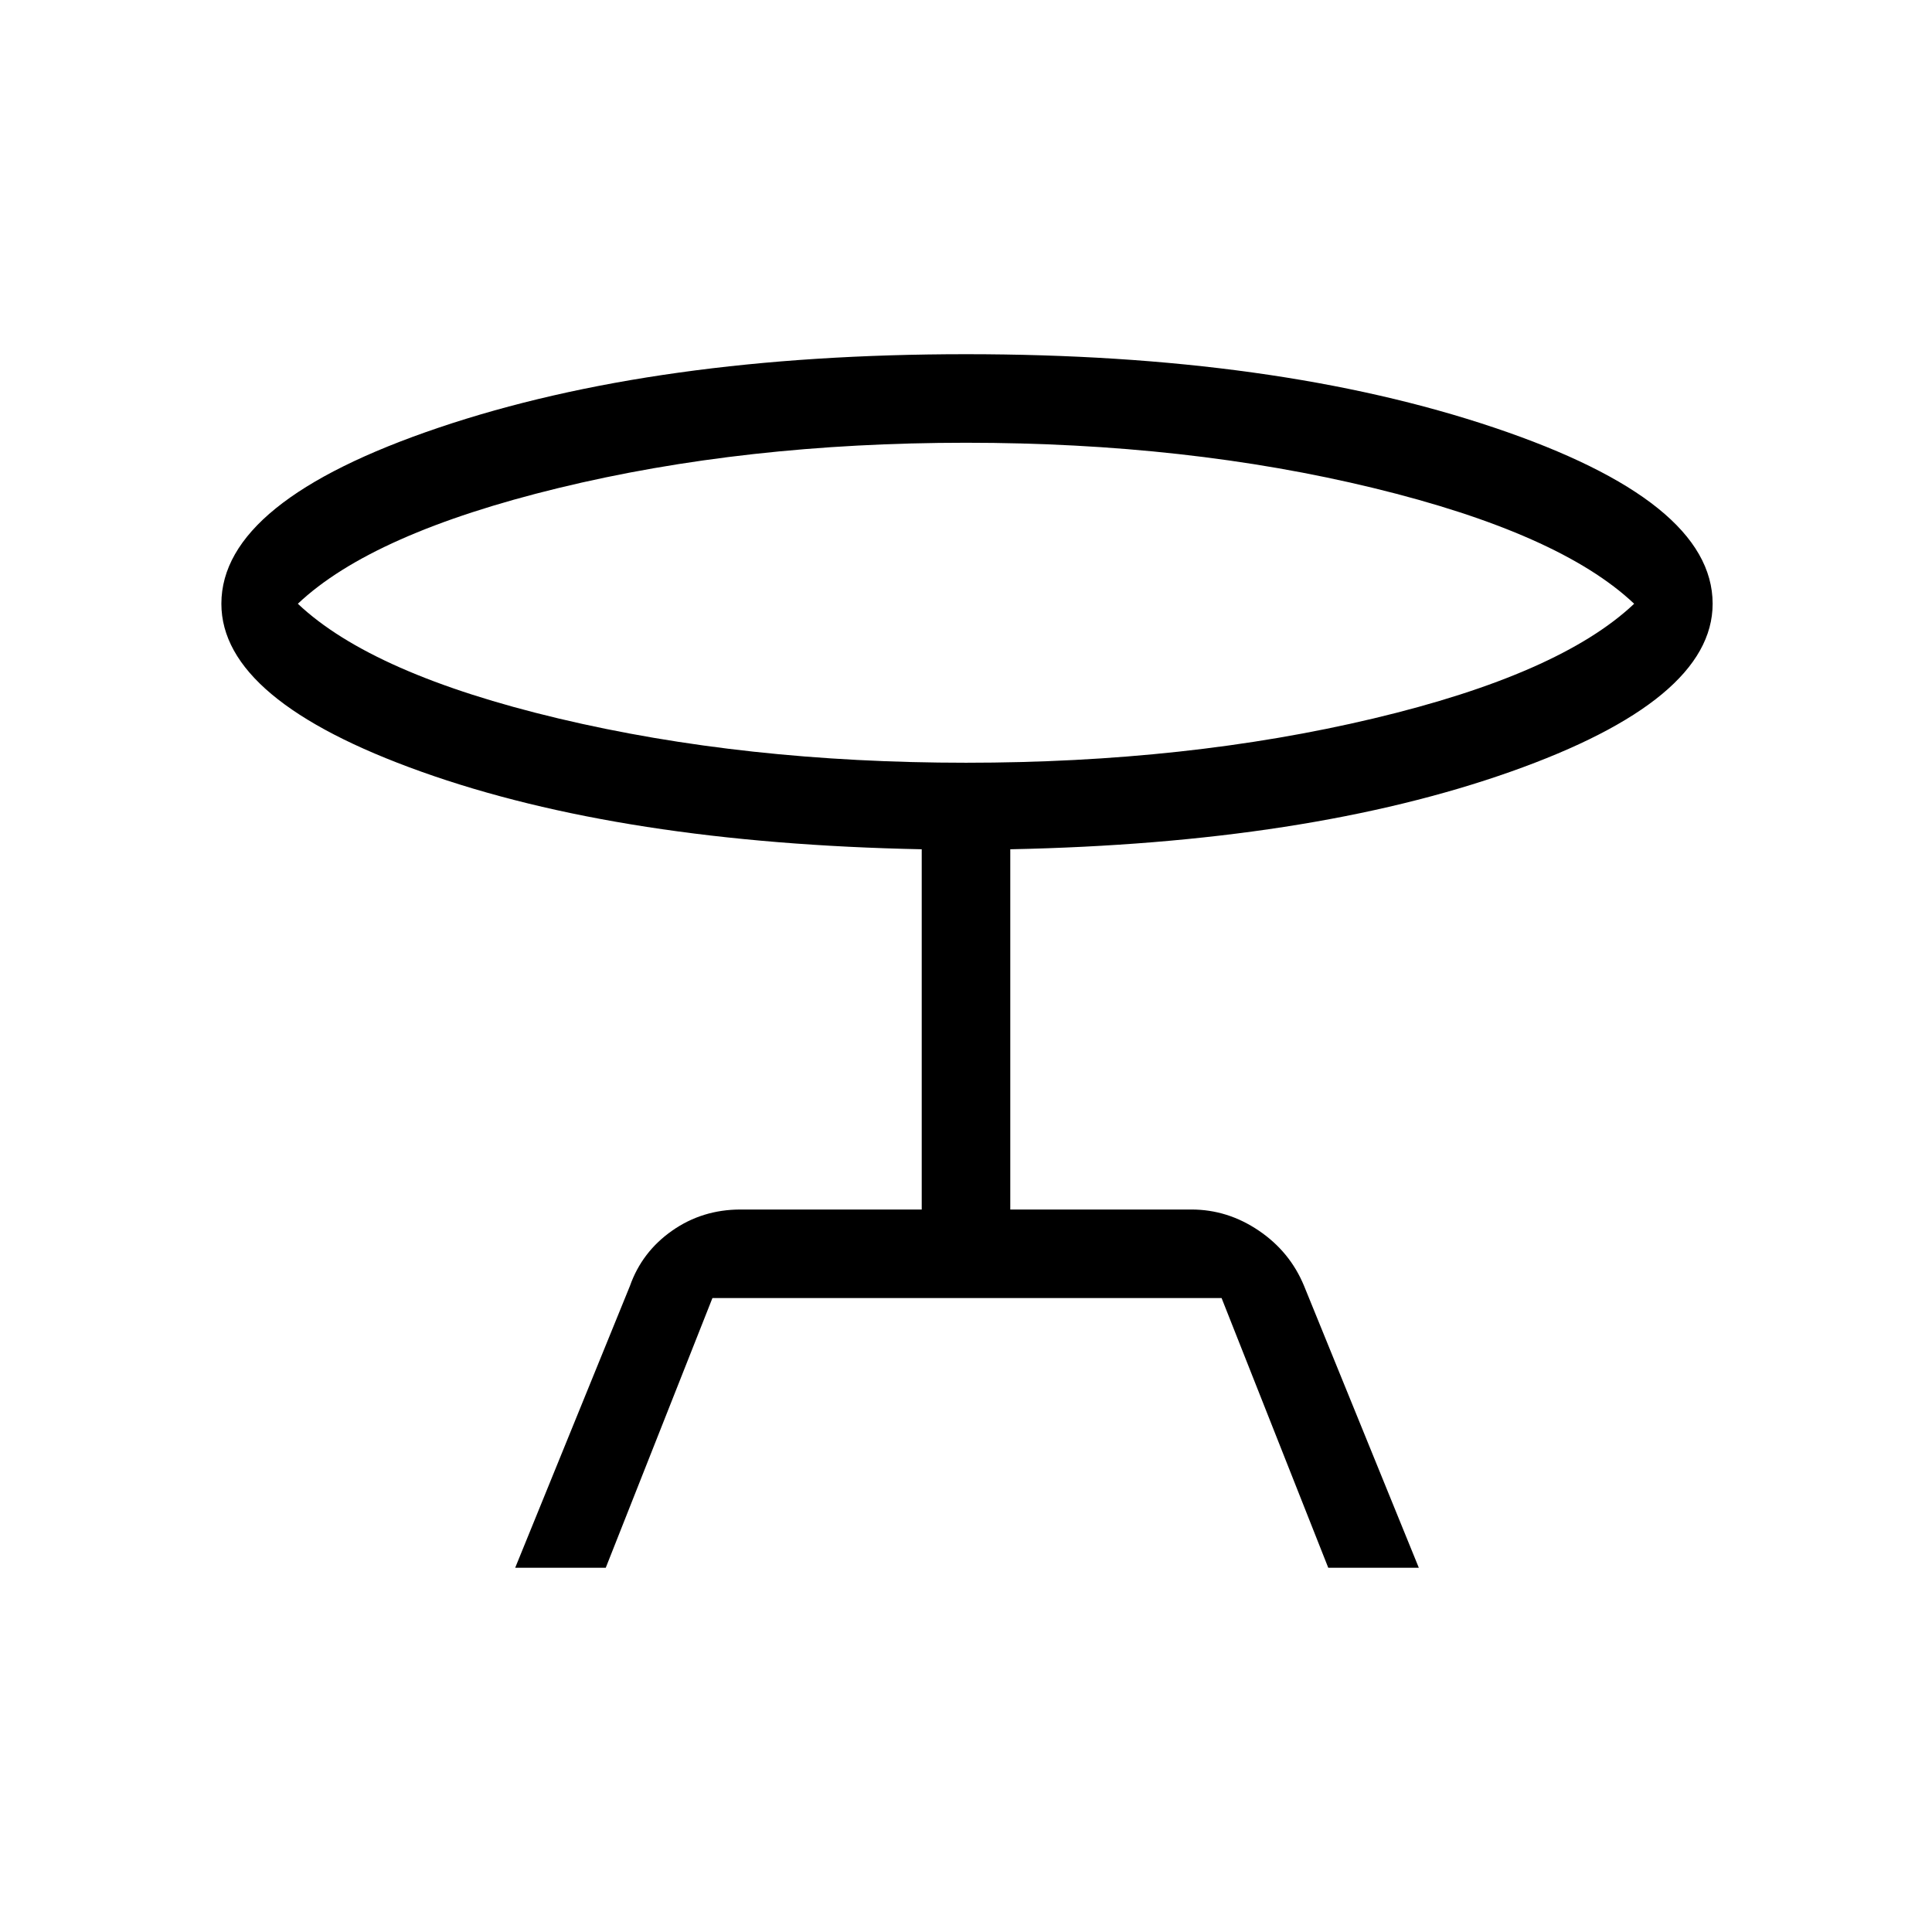 <svg xmlns="http://www.w3.org/2000/svg" height="48" width="48"><path d="M12.8 38.95 15.65 31.95Q15.95 31.1 16.7 30.575Q17.45 30.05 18.4 30.05H22.9V21.1Q15.45 20.95 10.475 19.175Q5.5 17.4 5.5 15Q5.5 12.45 10.9 10.625Q16.3 8.8 24 8.8Q31.7 8.8 37.125 10.625Q42.55 12.45 42.55 15Q42.55 17.4 37.525 19.175Q32.5 20.95 25.1 21.1V30.05H29.6Q30.5 30.05 31.275 30.575Q32.05 31.1 32.4 31.95L35.25 38.95H33L30.35 32.25H17.7L15.05 38.95ZM24 18.95Q29.5 18.95 34.125 17.85Q38.75 16.75 40.6 15Q38.75 13.25 34.125 12.125Q29.5 11 24 11Q18.5 11 13.875 12.125Q9.25 13.25 7.4 15Q9.25 16.75 13.875 17.85Q18.5 18.95 24 18.95ZM24 15Q24 15 24 15Q24 15 24 15Q24 15 24 15Q24 15 24 15Q24 15 24 15Q24 15 24 15Q24 15 24 15Q24 15 24 15Z"/></svg>